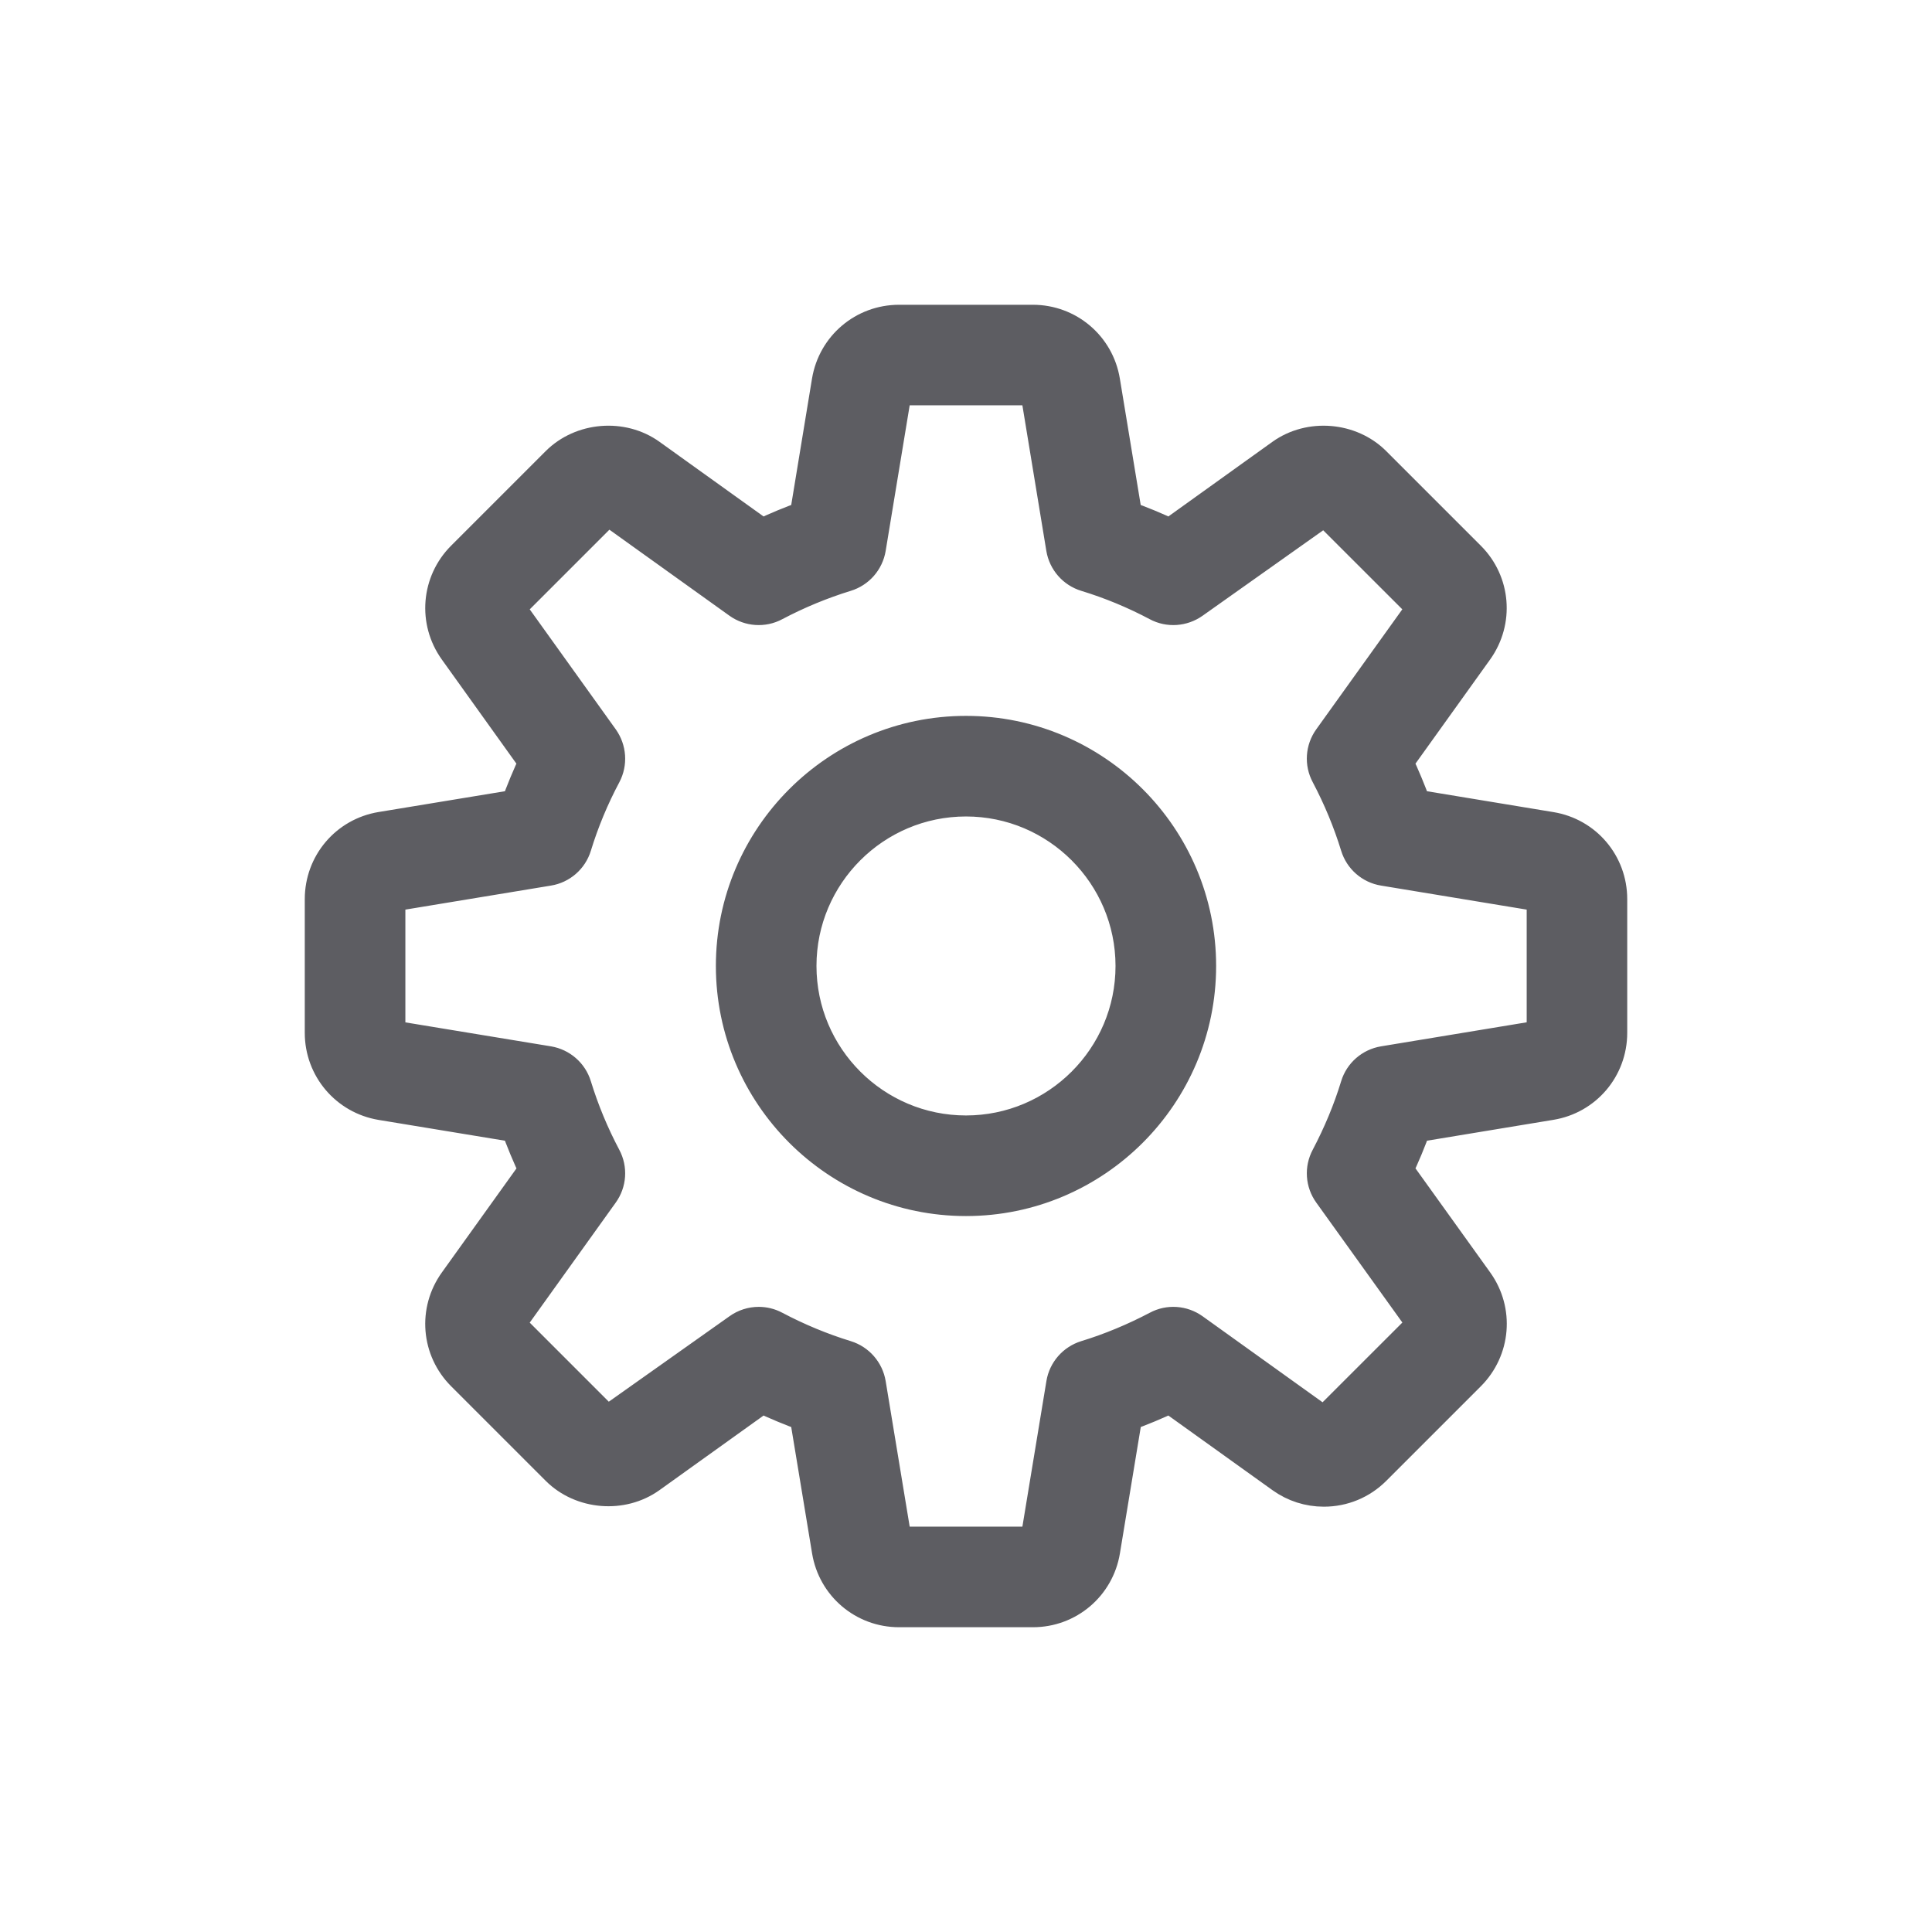 <svg width="28" height="28" viewBox="0 0 28 28" fill="none" xmlns="http://www.w3.org/2000/svg">
<path d="M14.97 23.333H13.03C12.525 23.333 12.098 22.971 12.016 22.472L11.69 20.498C11.47 20.419 11.252 20.328 11.039 20.227L9.412 21.393C9.013 21.679 8.433 21.631 8.086 21.285L6.715 19.914C6.357 19.556 6.312 18.998 6.607 18.587L7.773 16.961C7.672 16.748 7.581 16.53 7.502 16.309L5.528 15.984C5.029 15.901 4.667 15.473 4.667 14.969V13.031C4.667 12.524 5.029 12.097 5.528 12.015L7.502 11.69C7.581 11.47 7.671 11.252 7.772 11.04L6.606 9.412C6.312 9.001 6.358 8.443 6.714 8.086L8.085 6.715C8.432 6.368 9.013 6.32 9.412 6.606L11.039 7.773C11.252 7.671 11.47 7.581 11.69 7.503L12.015 5.527C12.098 5.029 12.524 4.667 13.03 4.667H14.969C15.474 4.667 15.901 5.029 15.983 5.527L16.309 7.503C16.529 7.581 16.747 7.671 16.96 7.773L18.587 6.606C18.987 6.32 19.568 6.368 19.915 6.716L21.284 8.085C21.642 8.442 21.687 9 21.393 9.412L20.226 11.04C20.328 11.254 20.418 11.471 20.497 11.69L22.471 12.016C22.971 12.097 23.333 12.524 23.333 13.03V14.968C23.333 15.476 22.97 15.902 22.471 15.983L20.497 16.309C20.419 16.529 20.328 16.747 20.226 16.96L21.394 18.587C21.689 18.999 21.642 19.556 21.285 19.914L19.915 21.284C19.72 21.479 19.462 21.586 19.186 21.586C18.971 21.586 18.764 21.52 18.588 21.394L16.96 20.227C16.747 20.328 16.53 20.419 16.31 20.497L15.984 22.472C15.902 22.971 15.475 23.333 14.97 23.333ZM10.996 19.19C11.072 19.19 11.149 19.208 11.22 19.246C11.553 19.422 11.902 19.567 12.257 19.676C12.431 19.73 12.559 19.877 12.589 20.056L12.962 22.316C12.967 22.35 12.996 22.375 13.031 22.375H14.97C15.004 22.375 15.033 22.351 15.039 22.317L15.412 20.056C15.441 19.877 15.57 19.73 15.743 19.676C16.097 19.568 16.446 19.422 16.781 19.246C16.941 19.16 17.136 19.174 17.284 19.28L19.146 20.615C19.2 20.628 19.22 20.625 19.237 20.607L20.608 19.237C20.632 19.212 20.635 19.173 20.616 19.145L19.28 17.284C19.173 17.136 19.16 16.941 19.246 16.78C19.423 16.444 19.569 16.095 19.676 15.743C19.729 15.569 19.876 15.441 20.056 15.411L22.316 15.038C22.351 15.032 22.376 15.003 22.376 14.968V13.03C22.376 12.995 22.351 12.966 22.317 12.961L20.056 12.588C19.876 12.559 19.729 12.43 19.676 12.256C19.568 11.905 19.424 11.556 19.246 11.219C19.16 11.059 19.173 10.864 19.279 10.716L20.615 8.853C20.635 8.825 20.632 8.786 20.608 8.762L19.237 7.392C19.22 7.375 19.201 7.371 19.188 7.371L17.284 8.72C17.135 8.825 16.94 8.839 16.78 8.753C16.447 8.576 16.098 8.432 15.744 8.324C15.57 8.271 15.441 8.124 15.411 7.944L15.039 5.683C15.033 5.649 15.004 5.624 14.969 5.624H13.031C12.996 5.624 12.967 5.649 12.962 5.683L12.589 7.944C12.559 8.124 12.43 8.271 12.256 8.324C11.902 8.433 11.553 8.577 11.22 8.753C11.06 8.839 10.864 8.825 10.717 8.72L8.854 7.385C8.8 7.37 8.78 7.374 8.763 7.392L7.393 8.762C7.368 8.787 7.365 8.825 7.386 8.854L8.721 10.716C8.826 10.864 8.84 11.059 8.755 11.22C8.578 11.552 8.433 11.901 8.324 12.257C8.271 12.43 8.124 12.559 7.944 12.588L5.684 12.961C5.649 12.966 5.625 12.996 5.625 13.031V14.969C5.625 15.004 5.65 15.034 5.685 15.039L7.944 15.411C8.123 15.441 8.271 15.569 8.324 15.743C8.433 16.098 8.578 16.448 8.754 16.78C8.84 16.941 8.827 17.136 8.72 17.284L7.385 19.147C7.365 19.174 7.368 19.213 7.393 19.238L8.763 20.608C8.781 20.626 8.802 20.628 8.813 20.628L10.717 19.28C10.799 19.221 10.897 19.19 10.996 19.19ZM14 17.374C12.139 17.374 10.625 15.86 10.625 13.999C10.625 12.139 12.139 10.625 14 10.625C15.861 10.625 17.375 12.139 17.375 13.999C17.375 15.86 15.861 17.374 14 17.374ZM14 11.583C12.667 11.583 11.583 12.667 11.583 13.999C11.583 15.332 12.667 16.416 14 16.416C15.332 16.416 16.417 15.332 16.417 13.999C16.416 12.667 15.332 11.583 14 11.583Z" fill="#5D5D62" stroke="#5D5D62" stroke-width="0.5"/>
</svg>
